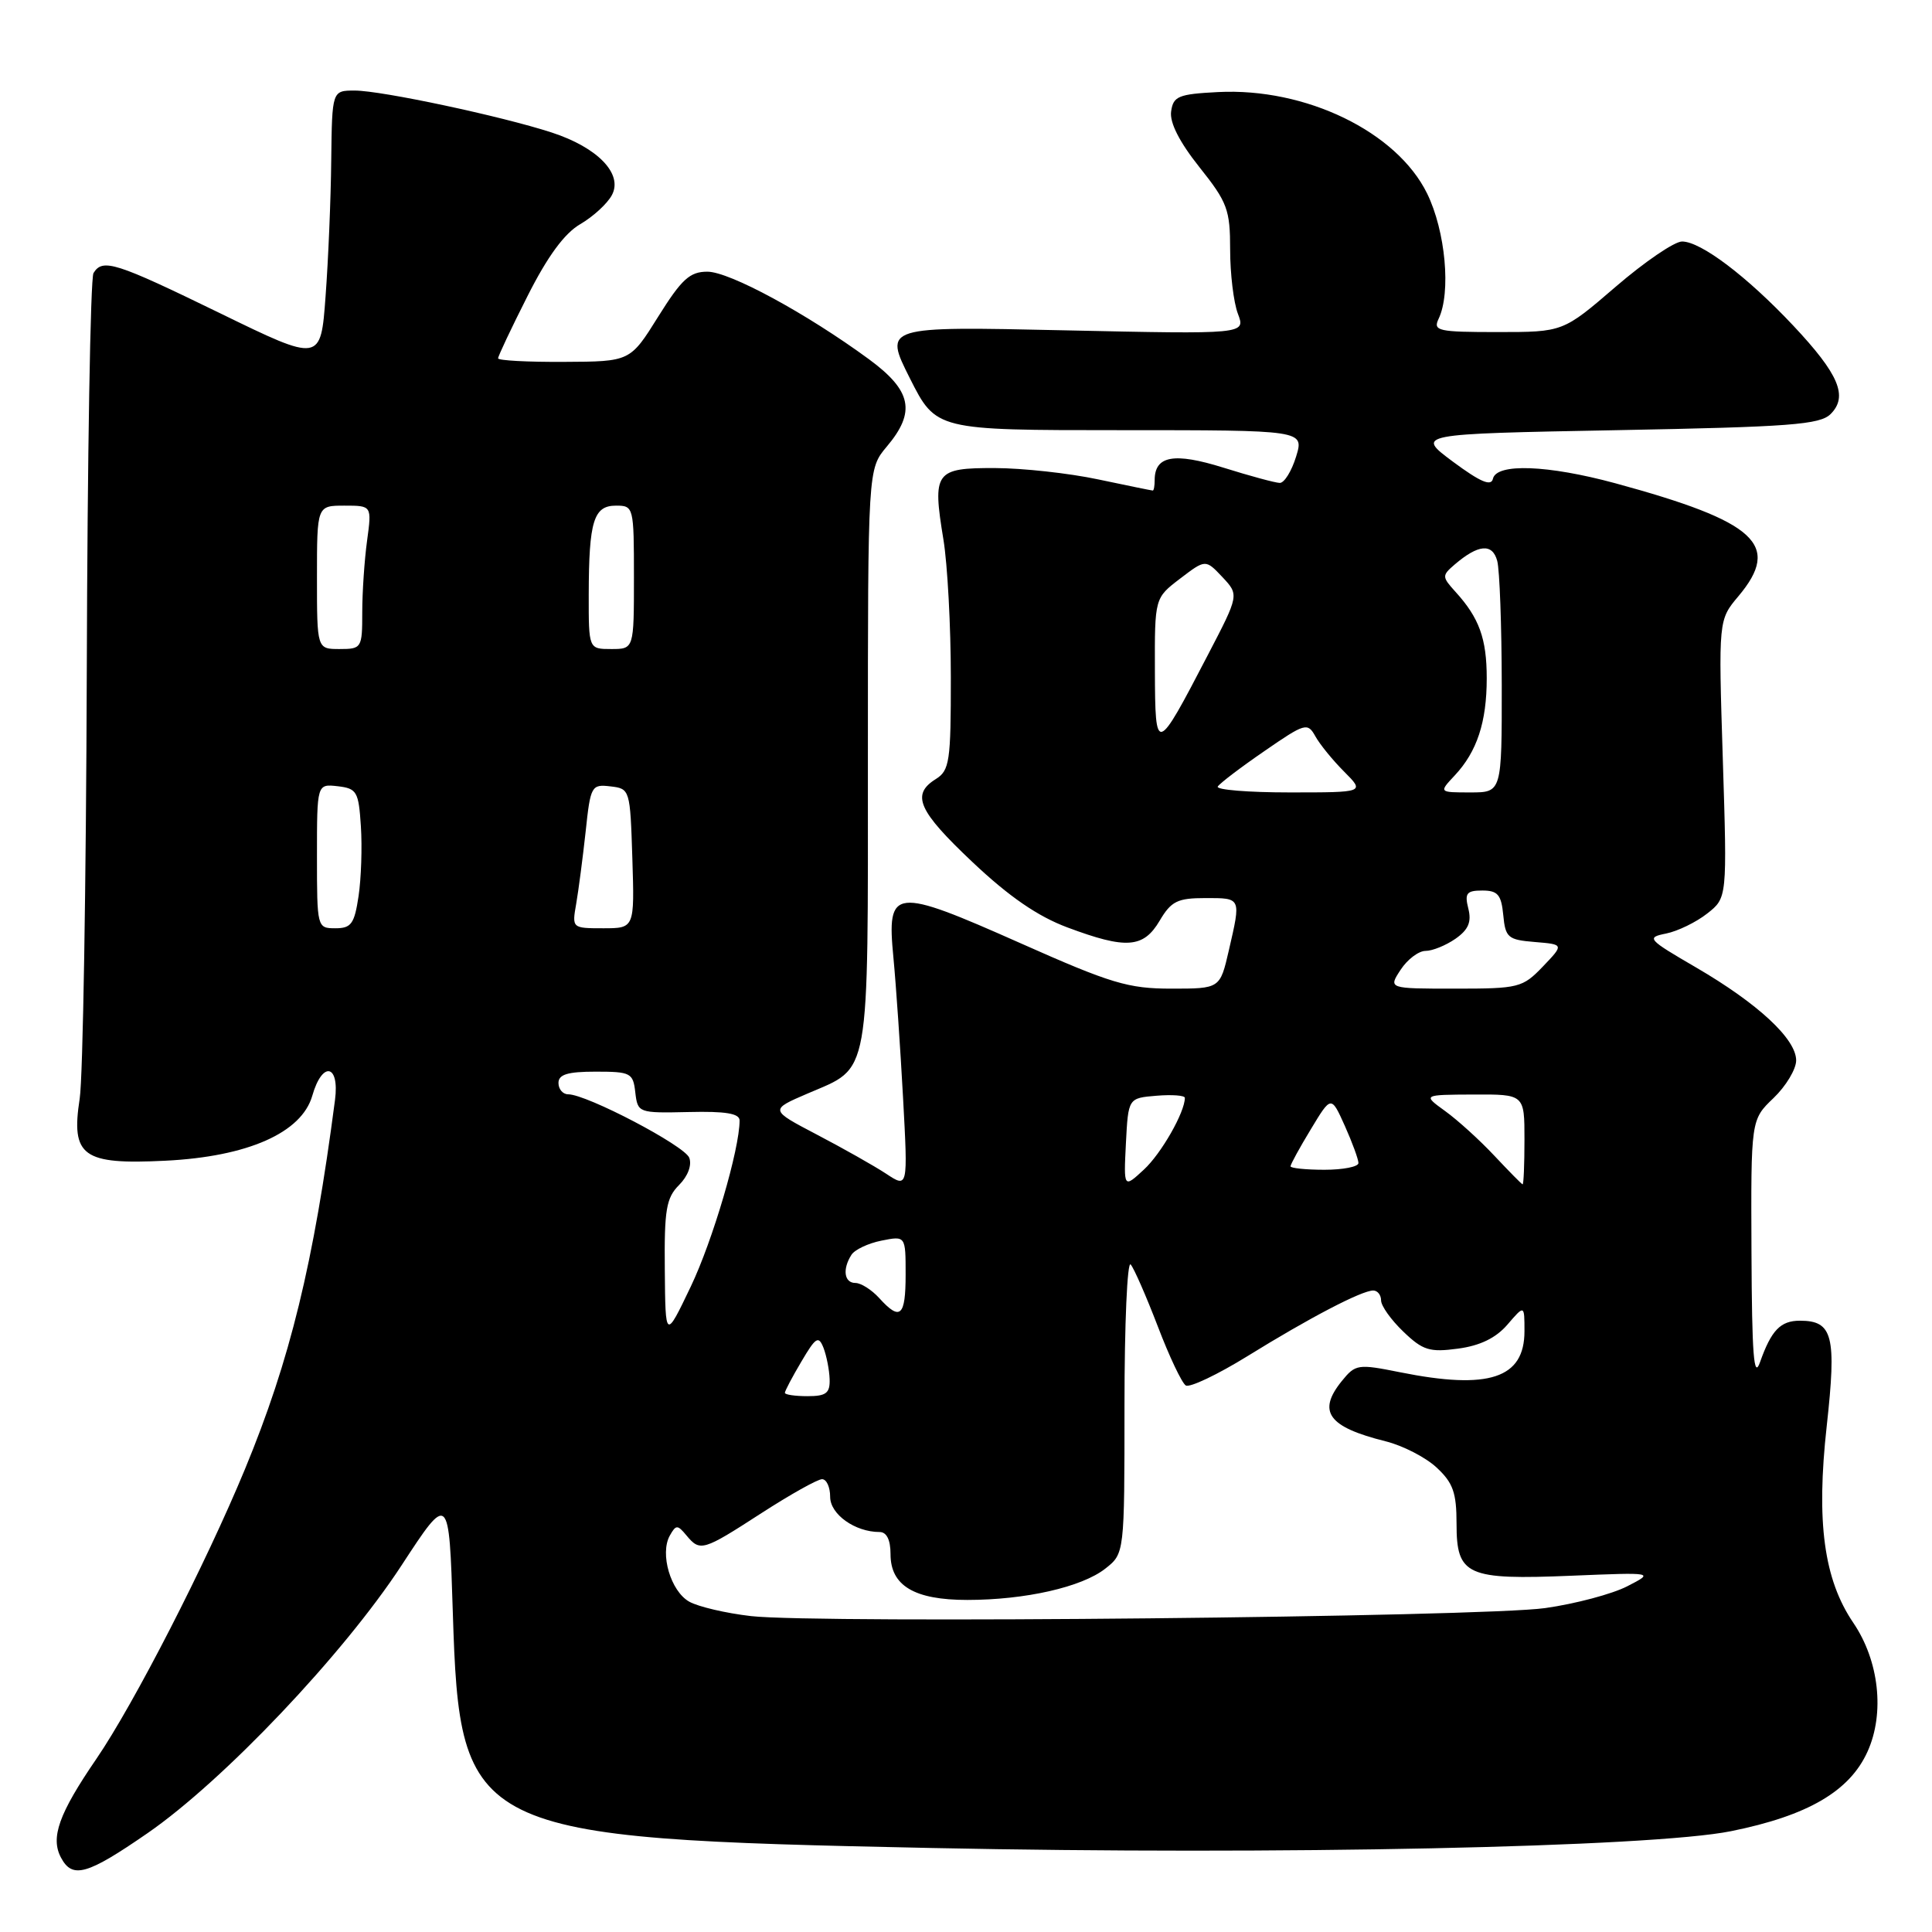 <?xml version="1.0" encoding="UTF-8" standalone="no"?>
<!DOCTYPE svg PUBLIC "-//W3C//DTD SVG 1.1//EN" "http://www.w3.org/Graphics/SVG/1.1/DTD/svg11.dtd" >
<svg xmlns="http://www.w3.org/2000/svg" xmlns:xlink="http://www.w3.org/1999/xlink" version="1.1" viewBox="0 0 256 256">
 <g >
 <path fill="currentColor"
d=" M 19.57 242.89 C 29.61 235.95 45.50 219.20 53.18 207.46 C 59.50 197.79 59.50 197.79 60.00 213.65 C 60.93 243.01 62.12 243.60 123.50 244.87 C 169.20 245.82 218.77 244.78 229.37 242.64 C 239.54 240.59 245.09 237.35 247.46 232.09 C 249.76 227.00 248.99 220.07 245.58 215.04 C 241.67 209.29 240.64 201.68 242.05 188.96 C 243.37 177.00 242.86 175.00 238.50 175.00 C 235.92 175.00 234.71 176.26 233.21 180.50 C 232.39 182.83 232.14 179.56 232.08 165.94 C 232.00 148.37 232.00 148.37 235.00 145.50 C 236.65 143.92 238.00 141.67 238.00 140.51 C 238.00 137.67 232.95 132.98 224.73 128.19 C 218.30 124.45 218.11 124.23 220.76 123.70 C 222.30 123.39 224.75 122.20 226.21 121.05 C 228.86 118.97 228.86 118.97 228.28 100.56 C 227.70 82.15 227.70 82.15 230.35 79.00 C 236.08 72.18 232.75 69.13 214.02 64.03 C 205.09 61.61 198.29 61.35 197.82 63.44 C 197.59 64.48 196.16 63.87 192.54 61.19 C 187.58 57.50 187.58 57.50 214.26 57.00 C 237.20 56.57 241.16 56.27 242.57 54.86 C 244.91 52.52 243.67 49.59 237.62 43.15 C 231.48 36.62 225.37 32.00 222.88 32.00 C 221.87 32.00 217.91 34.70 214.08 38.00 C 207.11 44.00 207.11 44.00 198.45 44.00 C 190.55 44.00 189.86 43.85 190.62 42.25 C 192.29 38.77 191.54 30.63 189.10 25.64 C 185.08 17.45 173.01 11.60 161.38 12.20 C 156.14 12.47 155.46 12.75 155.18 14.77 C 154.97 16.24 156.28 18.82 158.93 22.15 C 162.64 26.80 163.00 27.78 163.00 33.07 C 163.00 36.26 163.46 40.09 164.03 41.58 C 165.06 44.29 165.06 44.29 141.08 43.77 C 117.10 43.24 117.10 43.24 120.56 50.12 C 124.03 57.00 124.03 57.00 148.42 57.00 C 172.81 57.00 172.81 57.00 171.74 60.50 C 171.15 62.42 170.18 63.99 169.58 63.99 C 168.99 63.98 165.63 63.07 162.12 61.97 C 155.56 59.92 153.00 60.38 153.00 63.62 C 153.00 64.38 152.89 65.00 152.75 65.00 C 152.61 65.00 149.35 64.33 145.50 63.52 C 141.65 62.70 135.49 62.03 131.82 62.02 C 123.90 62.00 123.53 62.51 125.01 71.50 C 125.55 74.80 125.99 83.01 125.99 89.74 C 126.00 100.90 125.82 102.09 124.00 103.23 C 120.70 105.29 121.65 107.43 128.90 114.27 C 133.71 118.81 137.52 121.43 141.44 122.89 C 149.22 125.80 151.51 125.64 153.66 122.00 C 155.19 119.41 156.02 119.00 159.72 119.00 C 164.50 119.00 164.45 118.89 162.83 125.92 C 161.66 131.00 161.66 131.00 155.21 131.00 C 149.50 131.00 147.22 130.32 135.22 124.98 C 118.36 117.49 117.49 117.59 118.38 126.86 C 118.73 130.51 119.30 138.89 119.66 145.47 C 120.31 157.44 120.31 157.44 117.41 155.52 C 115.81 154.47 111.68 152.14 108.24 150.34 C 101.98 147.06 101.98 147.06 107.03 144.89 C 115.40 141.29 115.00 143.51 115.00 100.35 C 115.00 62.15 115.00 62.15 117.50 59.18 C 121.39 54.57 120.81 51.77 115.14 47.60 C 106.86 41.53 96.67 36.00 93.73 36.00 C 91.40 36.00 90.32 36.99 87.22 41.95 C 83.50 47.91 83.50 47.91 74.75 47.95 C 69.94 47.98 66.00 47.77 66.00 47.48 C 66.00 47.19 67.75 43.48 69.90 39.23 C 72.55 33.97 74.79 30.92 76.89 29.70 C 78.59 28.71 80.48 26.98 81.08 25.85 C 82.58 23.05 79.21 19.55 73.11 17.56 C 66.45 15.39 50.53 12.00 47.01 12.00 C 44.00 12.00 44.00 12.00 43.89 21.25 C 43.84 26.34 43.50 34.44 43.14 39.25 C 42.50 48.01 42.50 48.01 29.15 41.50 C 15.27 34.74 13.60 34.21 12.39 36.18 C 11.98 36.83 11.58 60.57 11.50 88.93 C 11.41 117.29 10.99 142.78 10.56 145.57 C 9.38 153.21 10.95 154.35 21.93 153.80 C 32.83 153.26 39.97 150.10 41.38 145.19 C 42.70 140.56 45.01 140.99 44.39 145.75 C 41.56 167.43 38.44 180.21 32.45 194.69 C 27.25 207.26 17.74 225.79 12.77 233.06 C 7.79 240.33 6.66 243.50 8.09 246.16 C 9.60 248.99 11.55 248.43 19.57 242.89 Z  M 99.50 214.14 C 96.20 213.76 92.52 212.90 91.33 212.23 C 88.87 210.85 87.41 205.88 88.75 203.48 C 89.57 202.02 89.77 202.02 90.95 203.44 C 92.77 205.63 93.12 205.53 100.89 200.50 C 104.72 198.03 108.33 196.00 108.93 196.00 C 109.52 196.00 110.00 197.05 110.00 198.34 C 110.00 200.65 113.29 203.00 116.55 203.00 C 117.49 203.00 118.00 204.04 118.00 205.94 C 118.00 210.12 121.16 212.00 128.17 212.00 C 135.84 212.00 143.35 210.30 146.46 207.85 C 149.00 205.85 149.00 205.85 149.00 186.23 C 149.00 175.43 149.37 167.03 149.82 167.55 C 150.27 168.07 151.88 171.76 153.41 175.74 C 154.93 179.73 156.60 183.25 157.12 183.58 C 157.64 183.90 161.32 182.15 165.29 179.70 C 173.50 174.62 180.43 171.00 181.96 171.00 C 182.53 171.00 183.00 171.59 183.00 172.31 C 183.00 173.04 184.33 174.90 185.95 176.45 C 188.53 178.93 189.43 179.21 193.20 178.70 C 196.12 178.31 198.22 177.29 199.75 175.51 C 202.00 172.89 202.00 172.89 202.00 176.39 C 202.00 182.64 197.30 184.20 185.51 181.83 C 179.93 180.71 179.61 180.76 177.80 182.99 C 174.51 187.06 175.98 189.08 183.60 190.98 C 185.86 191.54 188.90 193.10 190.35 194.45 C 192.54 196.48 193.00 197.78 193.00 201.92 C 193.00 208.76 194.34 209.37 208.27 208.79 C 219.22 208.34 219.22 208.34 215.60 210.20 C 213.61 211.22 208.72 212.52 204.74 213.08 C 196.28 214.27 108.32 215.16 99.50 214.14 Z  M 104.00 184.56 C 104.00 184.31 104.98 182.45 106.19 180.41 C 108.10 177.17 108.46 176.94 109.12 178.60 C 109.52 179.65 109.89 181.51 109.93 182.75 C 109.99 184.60 109.47 185.00 107.00 185.00 C 105.35 185.00 104.00 184.80 104.00 184.56 Z  M 88.09 168.25 C 88.01 160.30 88.28 158.72 89.98 157.02 C 91.15 155.85 91.70 154.38 91.33 153.41 C 90.71 151.80 77.74 145.00 75.28 145.00 C 74.58 145.00 74.00 144.32 74.00 143.50 C 74.00 142.37 75.21 142.00 78.93 142.00 C 83.57 142.00 83.89 142.16 84.18 144.75 C 84.50 147.46 84.59 147.50 91.25 147.35 C 96.15 147.23 98.00 147.54 98.00 148.47 C 98.00 152.28 94.44 164.40 91.52 170.50 C 88.17 177.50 88.17 177.50 88.09 168.25 Z  M 116.50 172.00 C 115.50 170.90 114.08 170.00 113.35 170.00 C 111.86 170.00 111.60 168.18 112.82 166.27 C 113.25 165.59 115.04 164.74 116.80 164.39 C 120.00 163.75 120.00 163.75 120.00 168.88 C 120.00 174.44 119.29 175.08 116.50 172.00 Z  M 149.19 151.48 C 149.50 145.50 149.50 145.50 153.25 145.19 C 155.31 145.02 157.00 145.15 157.00 145.47 C 157.00 147.38 153.87 152.86 151.57 154.98 C 148.89 157.46 148.89 157.46 149.19 151.48 Z  M 198.00 153.13 C 196.07 151.07 193.15 148.42 191.50 147.23 C 188.50 145.06 188.50 145.06 195.25 145.03 C 202.00 145.00 202.00 145.00 202.00 151.00 C 202.00 154.30 201.89 156.97 201.75 156.93 C 201.61 156.90 199.93 155.18 198.00 153.13 Z  M 171.00 154.54 C 171.00 154.29 172.21 152.07 173.70 149.62 C 176.39 145.16 176.39 145.16 178.20 149.19 C 179.19 151.40 180.00 153.62 180.00 154.11 C 180.00 154.60 177.97 155.00 175.50 155.00 C 173.03 155.00 171.00 154.79 171.00 154.54 Z  M 185.59 128.50 C 186.49 127.12 187.98 126.00 188.89 126.00 C 189.81 126.00 191.59 125.27 192.86 124.39 C 194.57 123.19 195.01 122.17 194.56 120.39 C 194.05 118.36 194.33 118.00 196.42 118.00 C 198.46 118.00 198.93 118.55 199.19 121.25 C 199.47 124.24 199.81 124.53 203.37 124.82 C 207.24 125.14 207.24 125.14 204.44 128.07 C 201.74 130.88 201.26 131.00 192.79 131.00 C 183.95 131.00 183.95 131.00 185.59 128.50 Z  M 42.00 113.43 C 42.00 103.87 42.00 103.87 44.75 104.18 C 47.29 104.48 47.52 104.88 47.82 109.50 C 48.00 112.25 47.86 116.41 47.51 118.75 C 46.96 122.42 46.54 123.00 44.44 123.00 C 42.02 123.00 42.00 122.91 42.00 113.43 Z  M 76.35 119.75 C 76.66 117.96 77.22 113.66 77.60 110.20 C 78.24 104.13 78.37 103.90 80.89 104.20 C 83.47 104.50 83.50 104.60 83.79 113.75 C 84.08 123.00 84.08 123.00 79.93 123.00 C 75.80 123.00 75.78 122.99 76.35 119.75 Z  M 161.36 104.22 C 161.63 103.79 164.40 101.68 167.53 99.53 C 172.93 95.80 173.26 95.71 174.29 97.56 C 174.88 98.63 176.60 100.74 178.11 102.25 C 180.85 105.00 180.85 105.00 170.86 105.00 C 165.37 105.00 161.10 104.65 161.36 104.22 Z  M 192.76 102.75 C 195.71 99.60 197.00 95.69 197.00 89.87 C 197.00 84.63 196.01 81.88 192.86 78.42 C 191.06 76.43 191.05 76.27 192.73 74.82 C 195.88 72.12 197.75 71.95 198.39 74.32 C 198.71 75.52 198.98 82.91 198.99 90.75 C 199.00 105.00 199.00 105.00 194.83 105.00 C 190.65 105.00 190.65 105.00 192.76 102.75 Z  M 153.03 88.87 C 153.00 79.24 153.00 79.24 156.37 76.67 C 159.74 74.10 159.74 74.10 161.97 76.46 C 164.19 78.83 164.19 78.83 160.05 86.78 C 153.19 99.98 153.07 100.02 153.03 88.87 Z  M 42.00 76.50 C 42.00 67.00 42.00 67.00 45.64 67.00 C 49.27 67.00 49.27 67.00 48.64 71.64 C 48.29 74.19 48.00 78.47 48.00 81.14 C 48.00 85.87 47.92 86.00 45.00 86.00 C 42.00 86.00 42.00 86.00 42.00 76.50 Z  M 78.01 78.75 C 78.03 69.04 78.66 67.00 81.62 67.00 C 83.96 67.00 84.00 67.16 84.00 76.50 C 84.00 86.00 84.00 86.00 81.00 86.00 C 78.00 86.00 78.00 86.00 78.01 78.75 Z "/>
</g>
</svg>
